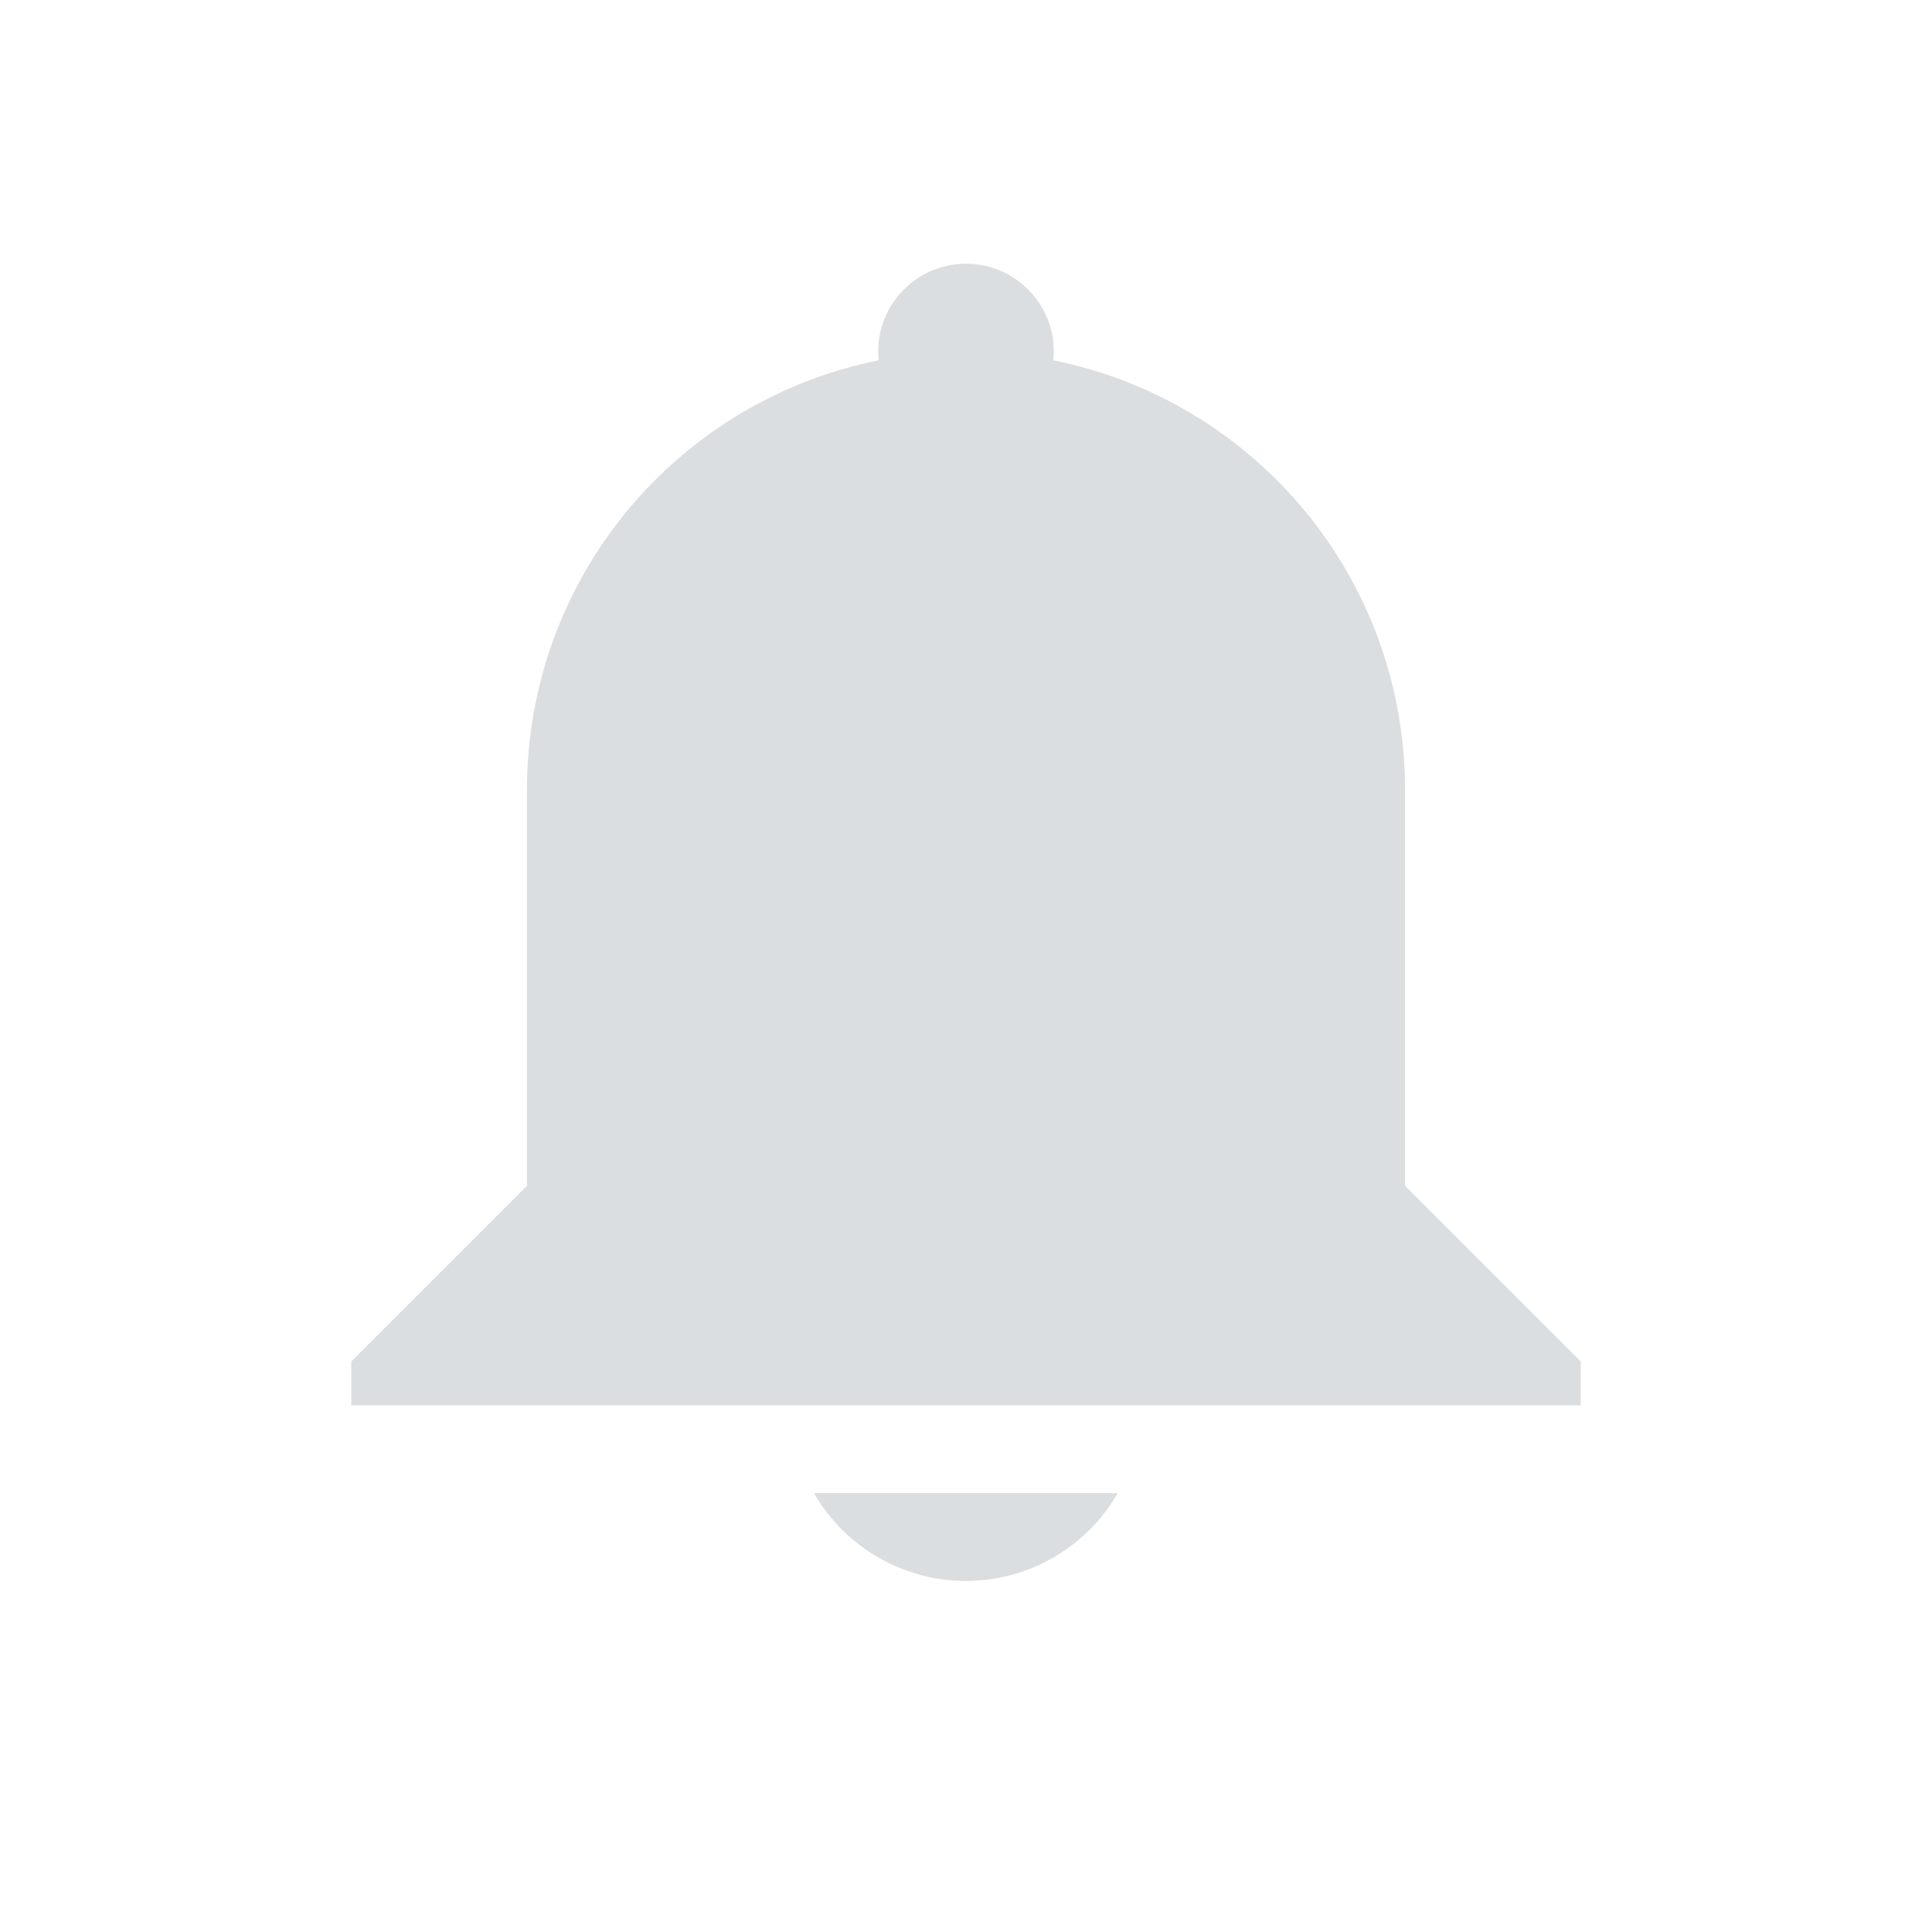 <svg height="22" width="22" xmlns="http://www.w3.org/2000/svg"><g><path d="m11 3.003c.552 0 1 .448 1 1-0.0.033-.002.067-.006.1 2.29.459 4.006 2.471 4.006 4.9l-0 2v2.5l2 2v .5h-2-10-2v-.5l2-2 0-4.5c0-2.429 1.716-4.442 4.006-4.9-.004-.033-.006-.066-.006-.1 0-.552.448-1 1-1zm1.728 14c-.357.618-1.015.999-1.729 1-.714-.001-1.373-.382-1.73-1z" fill="#dbdee0"/><path d="m 0-0h22v22h-22z" fill="none"/></g></svg>